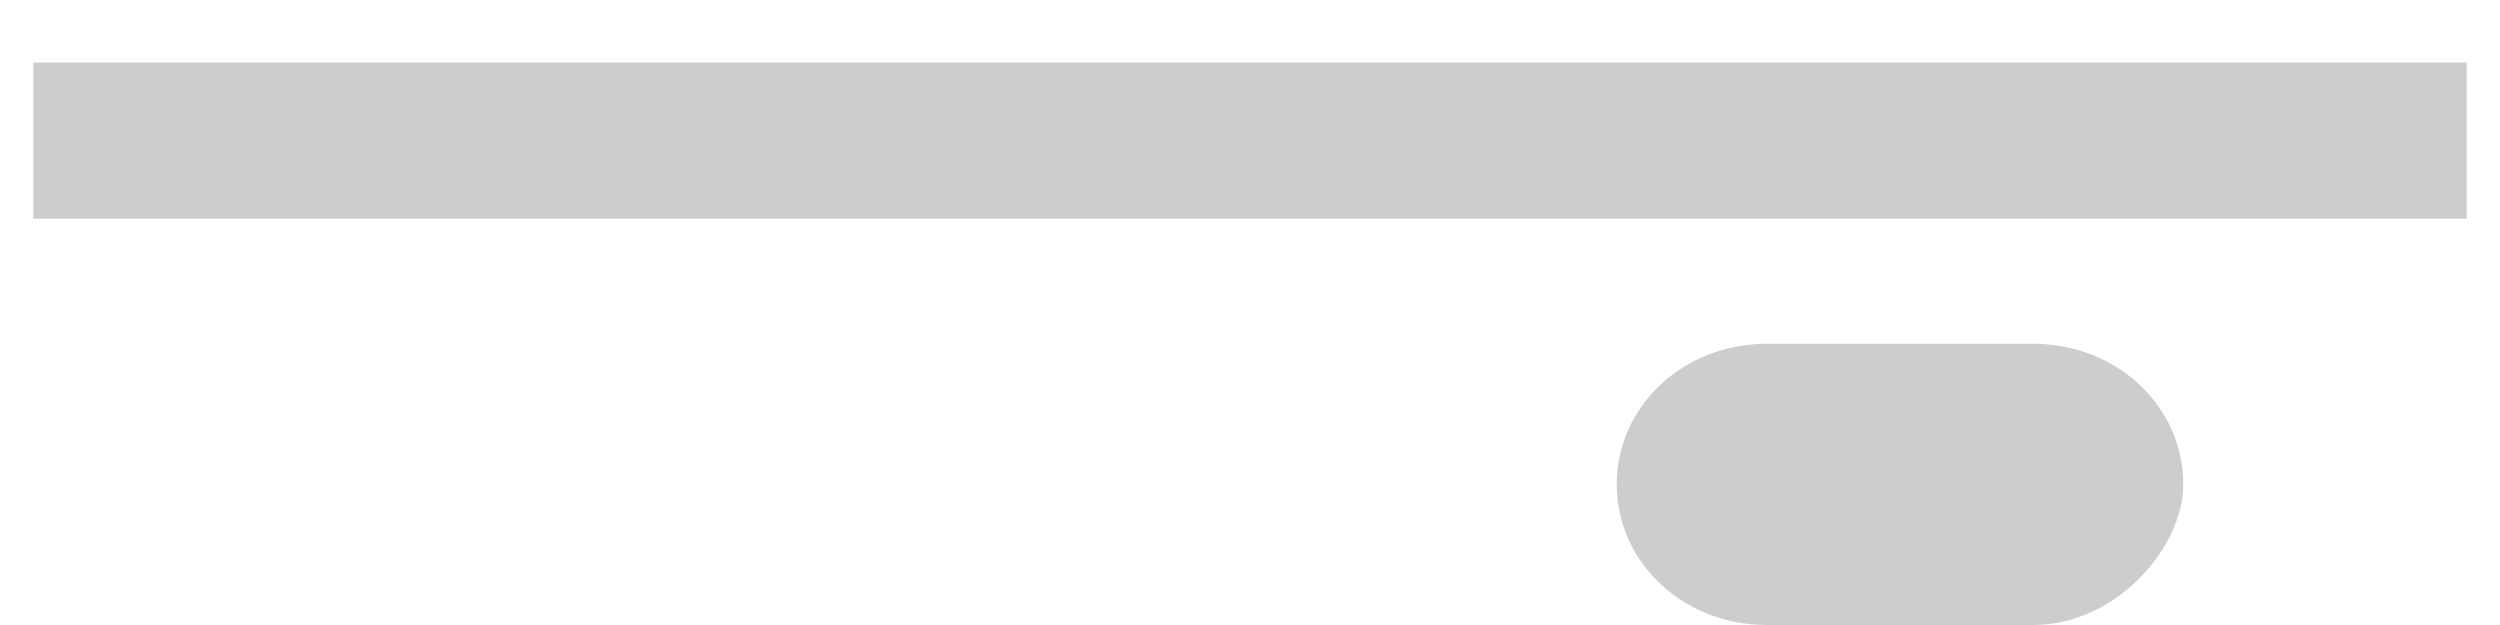 ﻿<?xml version="1.0" encoding="utf-8"?>
<svg version="1.1" xmlns:xlink="http://www.w3.org/1999/xlink" width="16px" height="4px" xmlns="http://www.w3.org/2000/svg">
  <g transform="matrix(1 0 0 1 -24 -424 )">
    <path d="M 0.213 1.4  L 0.213 0.4  L 15.787 0.4  L 15.787 1.4  L 0.213 1.4  Z M 13.973 3.1  C 13.973 3.5  13.547 4  13.013 4  L 11.307 4  C 10.773 4  10.347 3.6  10.347 3.1  C 10.347 2.6  10.773 2.2  11.307 2.2  L 13.013 2.2  C 13.547 2.2  13.973 2.6  13.973 3.1  Z " fill-rule="nonzero" fill="#cdcdcd" stroke="none" transform="matrix(1 0 0 1 24 424 )" />
  </g>
</svg>